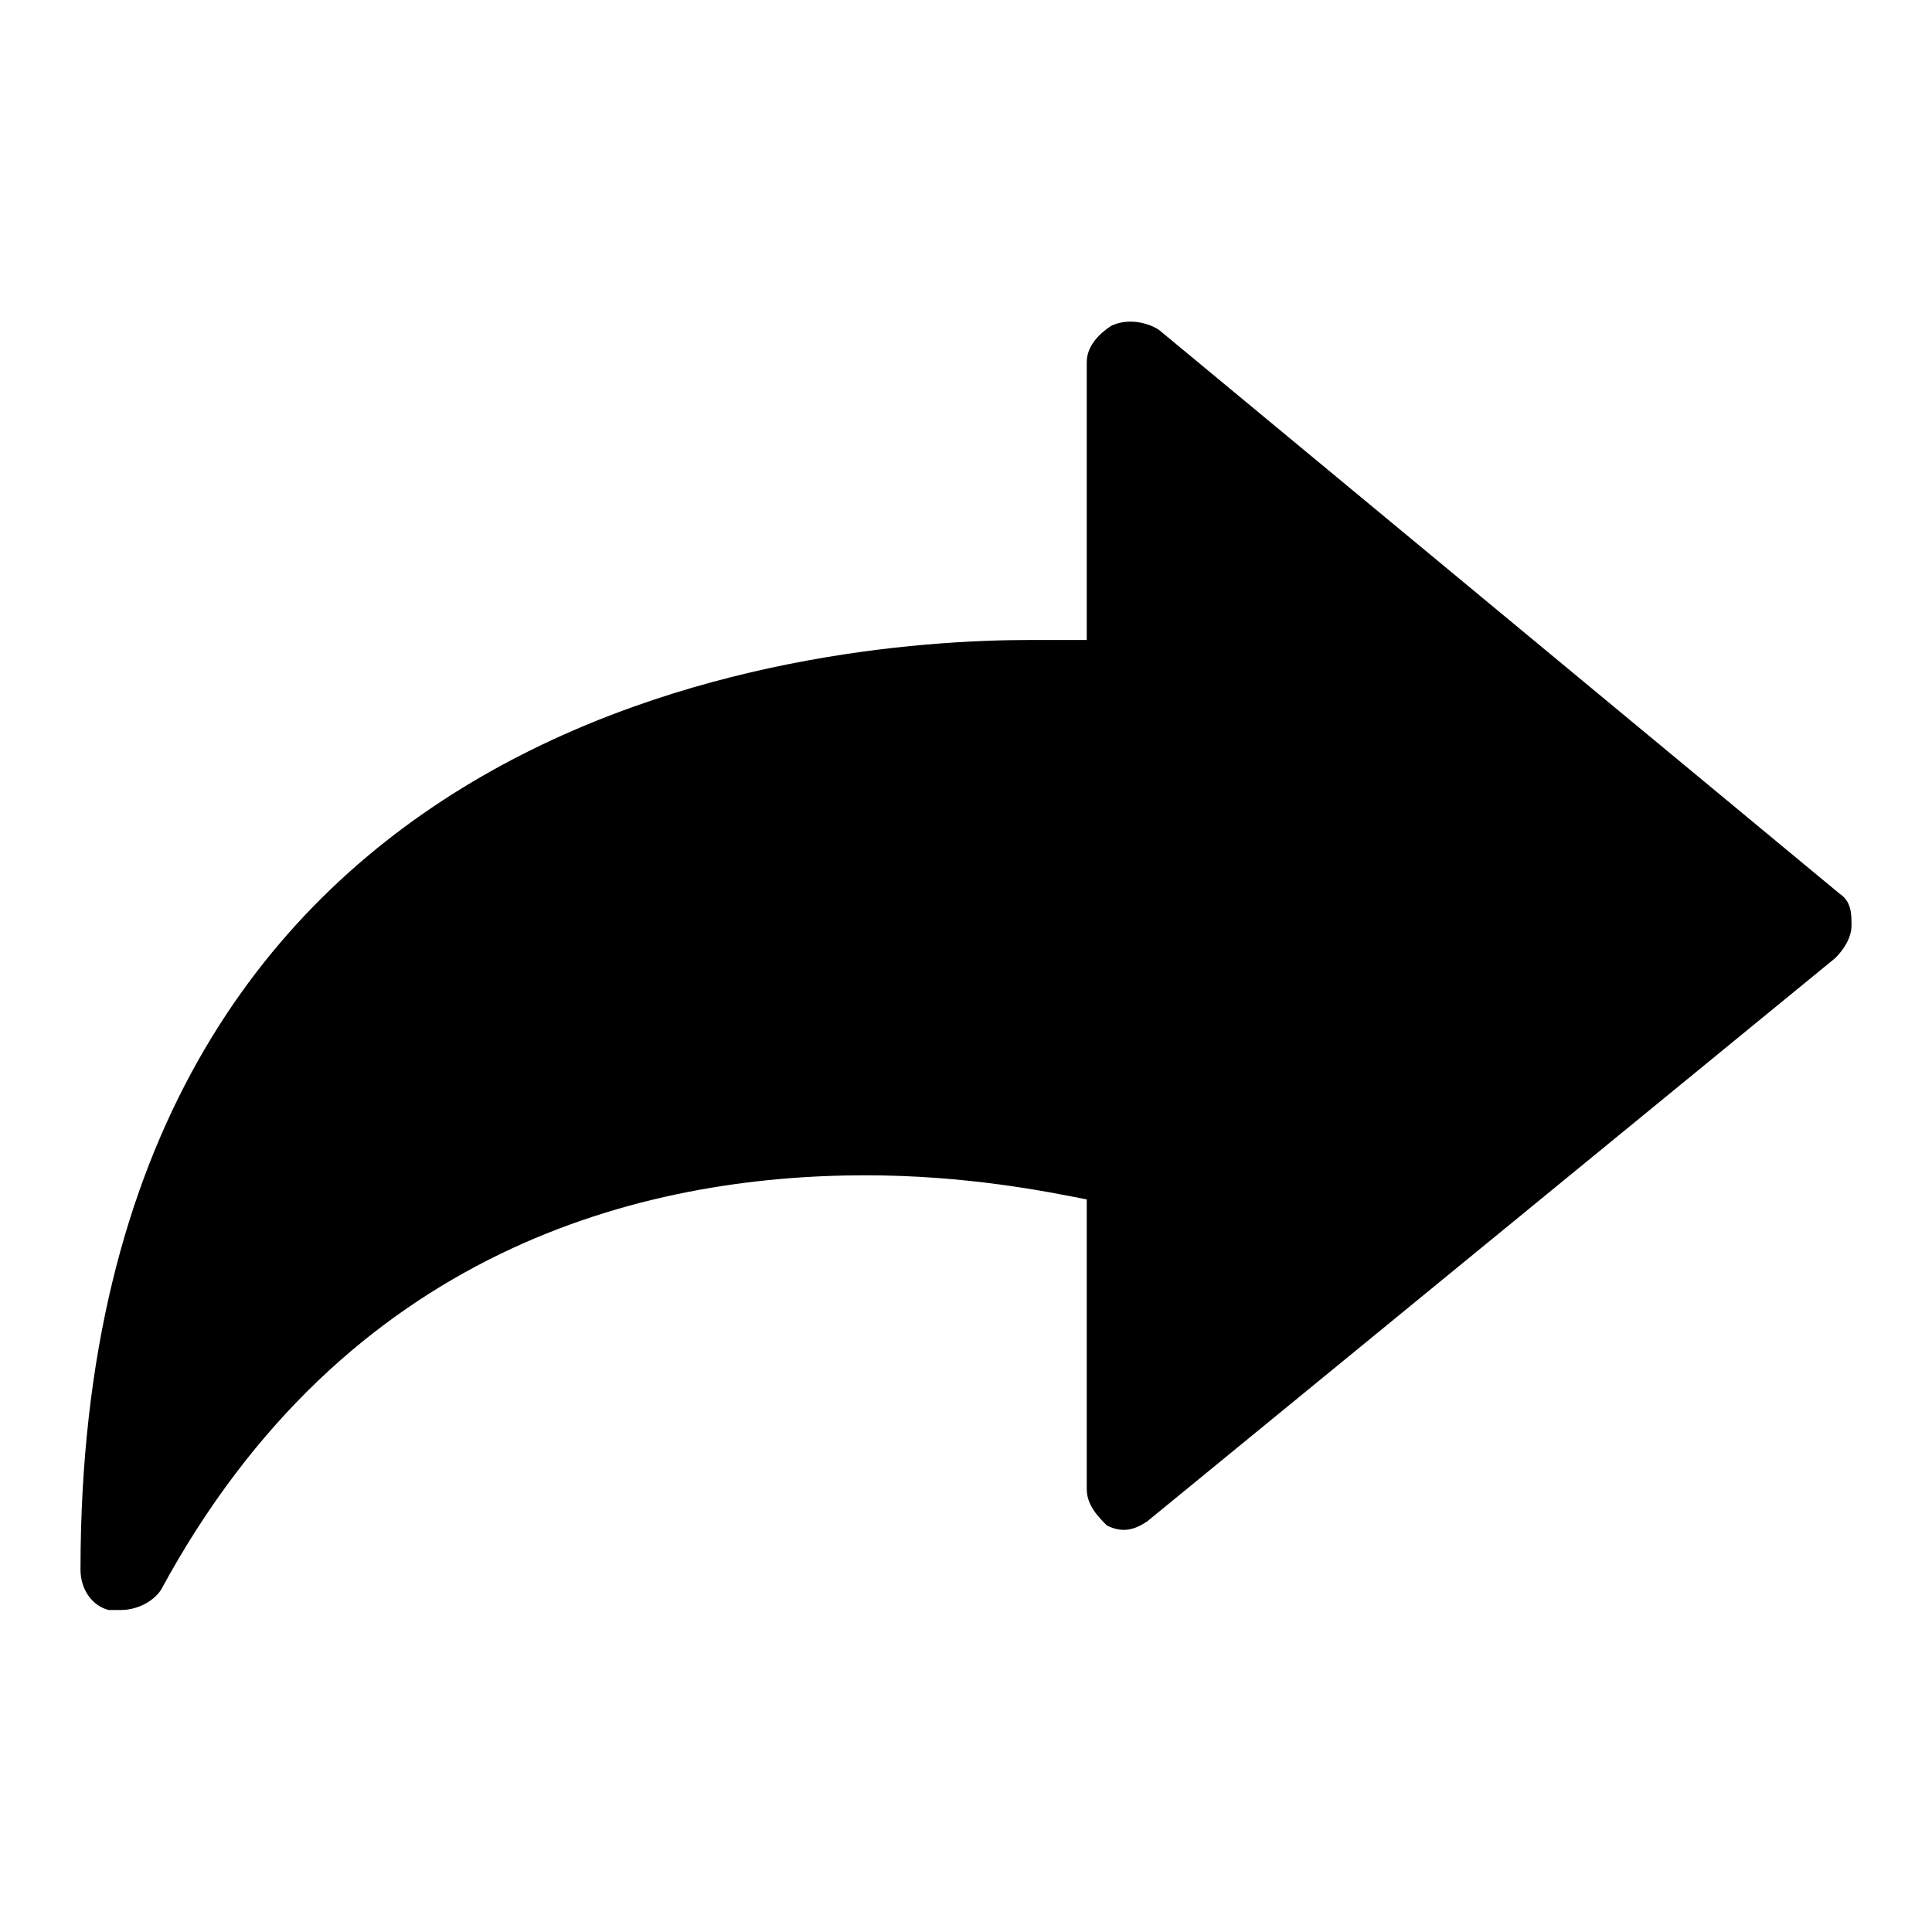 <?xml version="1.0" encoding="utf-8"?>
<!-- Generator: Adobe Illustrator 17.0.0, SVG Export Plug-In . SVG Version: 6.00 Build 0)  -->
<!DOCTYPE svg PUBLIC "-//W3C//DTD SVG 1.1//EN" "http://www.w3.org/Graphics/SVG/1.1/DTD/svg11.dtd">
<svg version="1.1" id="Layer_1" xmlns="http://www.w3.org/2000/svg" xmlns:xlink="http://www.w3.org/1999/xlink" x="0px" y="0px"
	 width="48px" height="48px" viewBox="0 0 48 48" enable-background="new 0 0 48 48" xml:space="preserve">
<path d="M46,23c0,0.3-0.2,0.6-0.4,0.8l-17.1,14c-0.3,0.2-0.6,0.3-1,0.1C27.3,37.7,27,37.4,27,37v-7.2c-1-0.2-3-0.6-5.5-0.6
	C16,29.2,8.6,31,4,39.5c-0.2,0.3-0.6,0.5-1,0.5c-0.1,0-0.2,0-0.3,0C2.3,39.9,2,39.5,2,39c0-21.4,18.1-23.1,23.6-23.1
	c0.6,0,1.4,0,1.4,0V9c0-0.4,0.3-0.7,0.6-0.9C28,7.9,28.5,8,28.8,8.2l16.9,14C46,22.4,46,22.7,46,23z"/>
</svg>
